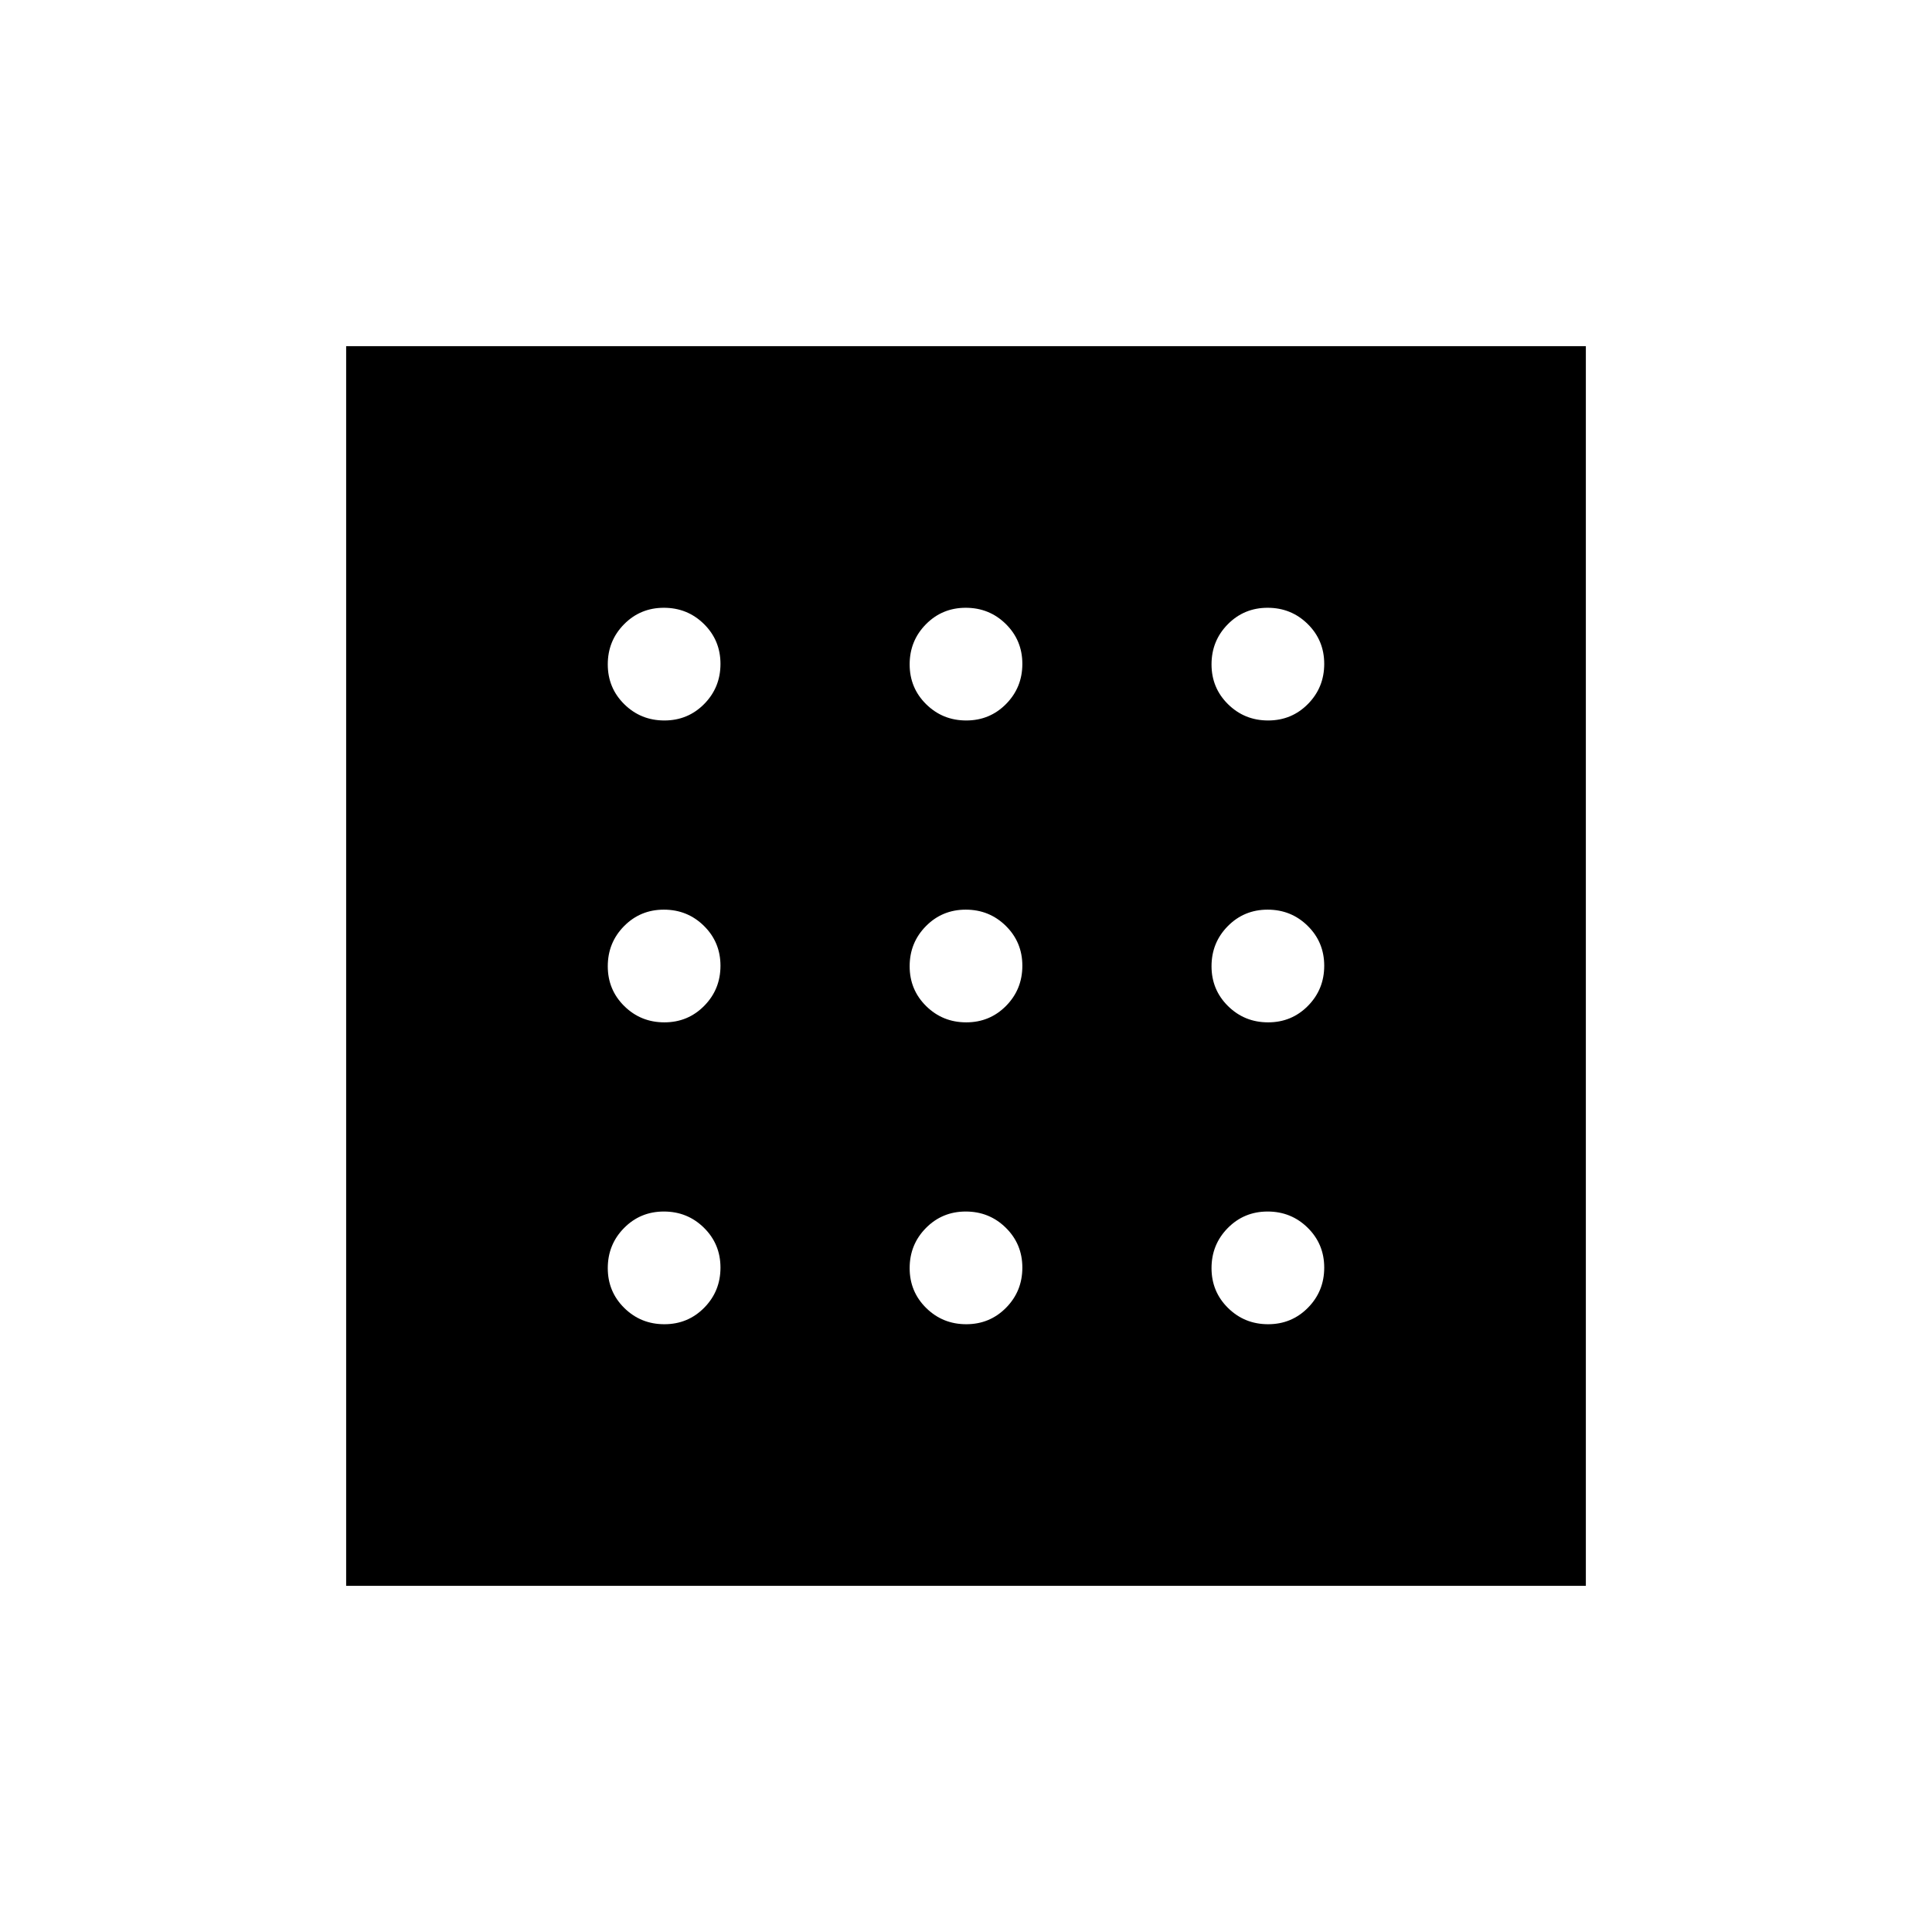 <svg xmlns="http://www.w3.org/2000/svg" height="40" viewBox="0 -960 960 960" width="40"><path d="M330.12-302q11.71 0 19.8-8.2 8.08-8.2 8.08-19.92 0-11.71-8.2-19.8-8.2-8.08-19.92-8.08-11.71 0-19.8 8.2-8.08 8.2-8.08 19.92 0 11.71 8.2 19.8 8.2 8.08 19.92 8.08Zm0-300q11.71 0 19.8-8.2 8.08-8.2 8.08-19.92 0-11.71-8.2-19.8-8.2-8.08-19.92-8.08-11.71 0-19.8 8.2-8.08 8.2-8.08 19.92 0 11.71 8.2 19.8 8.2 8.08 19.92 8.08Zm0 150q11.71 0 19.8-8.2 8.08-8.2 8.08-19.92 0-11.71-8.2-19.8-8.2-8.08-19.92-8.08-11.71 0-19.8 8.2-8.08 8.2-8.08 19.92 0 11.71 8.2 19.8 8.2 8.08 19.92 8.08Zm300 150q11.71 0 19.8-8.2 8.08-8.2 8.08-19.92 0-11.71-8.2-19.8-8.2-8.08-19.92-8.08-11.71 0-19.8 8.2-8.08 8.2-8.08 19.92 0 11.71 8.2 19.8 8.2 8.08 19.92 8.08Zm0-300q11.71 0 19.8-8.2 8.08-8.2 8.08-19.92 0-11.71-8.2-19.8-8.2-8.08-19.92-8.08-11.71 0-19.8 8.2-8.08 8.2-8.08 19.92 0 11.71 8.2 19.8 8.2 8.08 19.92 8.08Zm0 150q11.71 0 19.8-8.2 8.08-8.2 8.08-19.92 0-11.71-8.2-19.8-8.2-8.08-19.92-8.08-11.71 0-19.8 8.2-8.08 8.2-8.08 19.92 0 11.71 8.2 19.8 8.2 8.08 19.92 8.08Zm-150-150q11.71 0 19.8-8.2 8.08-8.2 8.08-19.92 0-11.71-8.2-19.8-8.2-8.08-19.92-8.08-11.71 0-19.8 8.2-8.08 8.2-8.08 19.92 0 11.71 8.2 19.8 8.2 8.08 19.92 8.08Zm0 300q11.71 0 19.8-8.2 8.08-8.2 8.08-19.92 0-11.71-8.2-19.8-8.2-8.08-19.92-8.08-11.71 0-19.8 8.2-8.08 8.2-8.08 19.92 0 11.71 8.2 19.8 8.2 8.08 19.92 8.08Zm0-150q11.71 0 19.8-8.2 8.08-8.2 8.08-19.92 0-11.71-8.2-19.8-8.2-8.08-19.92-8.08-11.71 0-19.8 8.2-8.08 8.2-8.08 19.92 0 11.71 8.2 19.8 8.2 8.08 19.92 8.08ZM172-172v-616h616v616H172Z"/></svg>